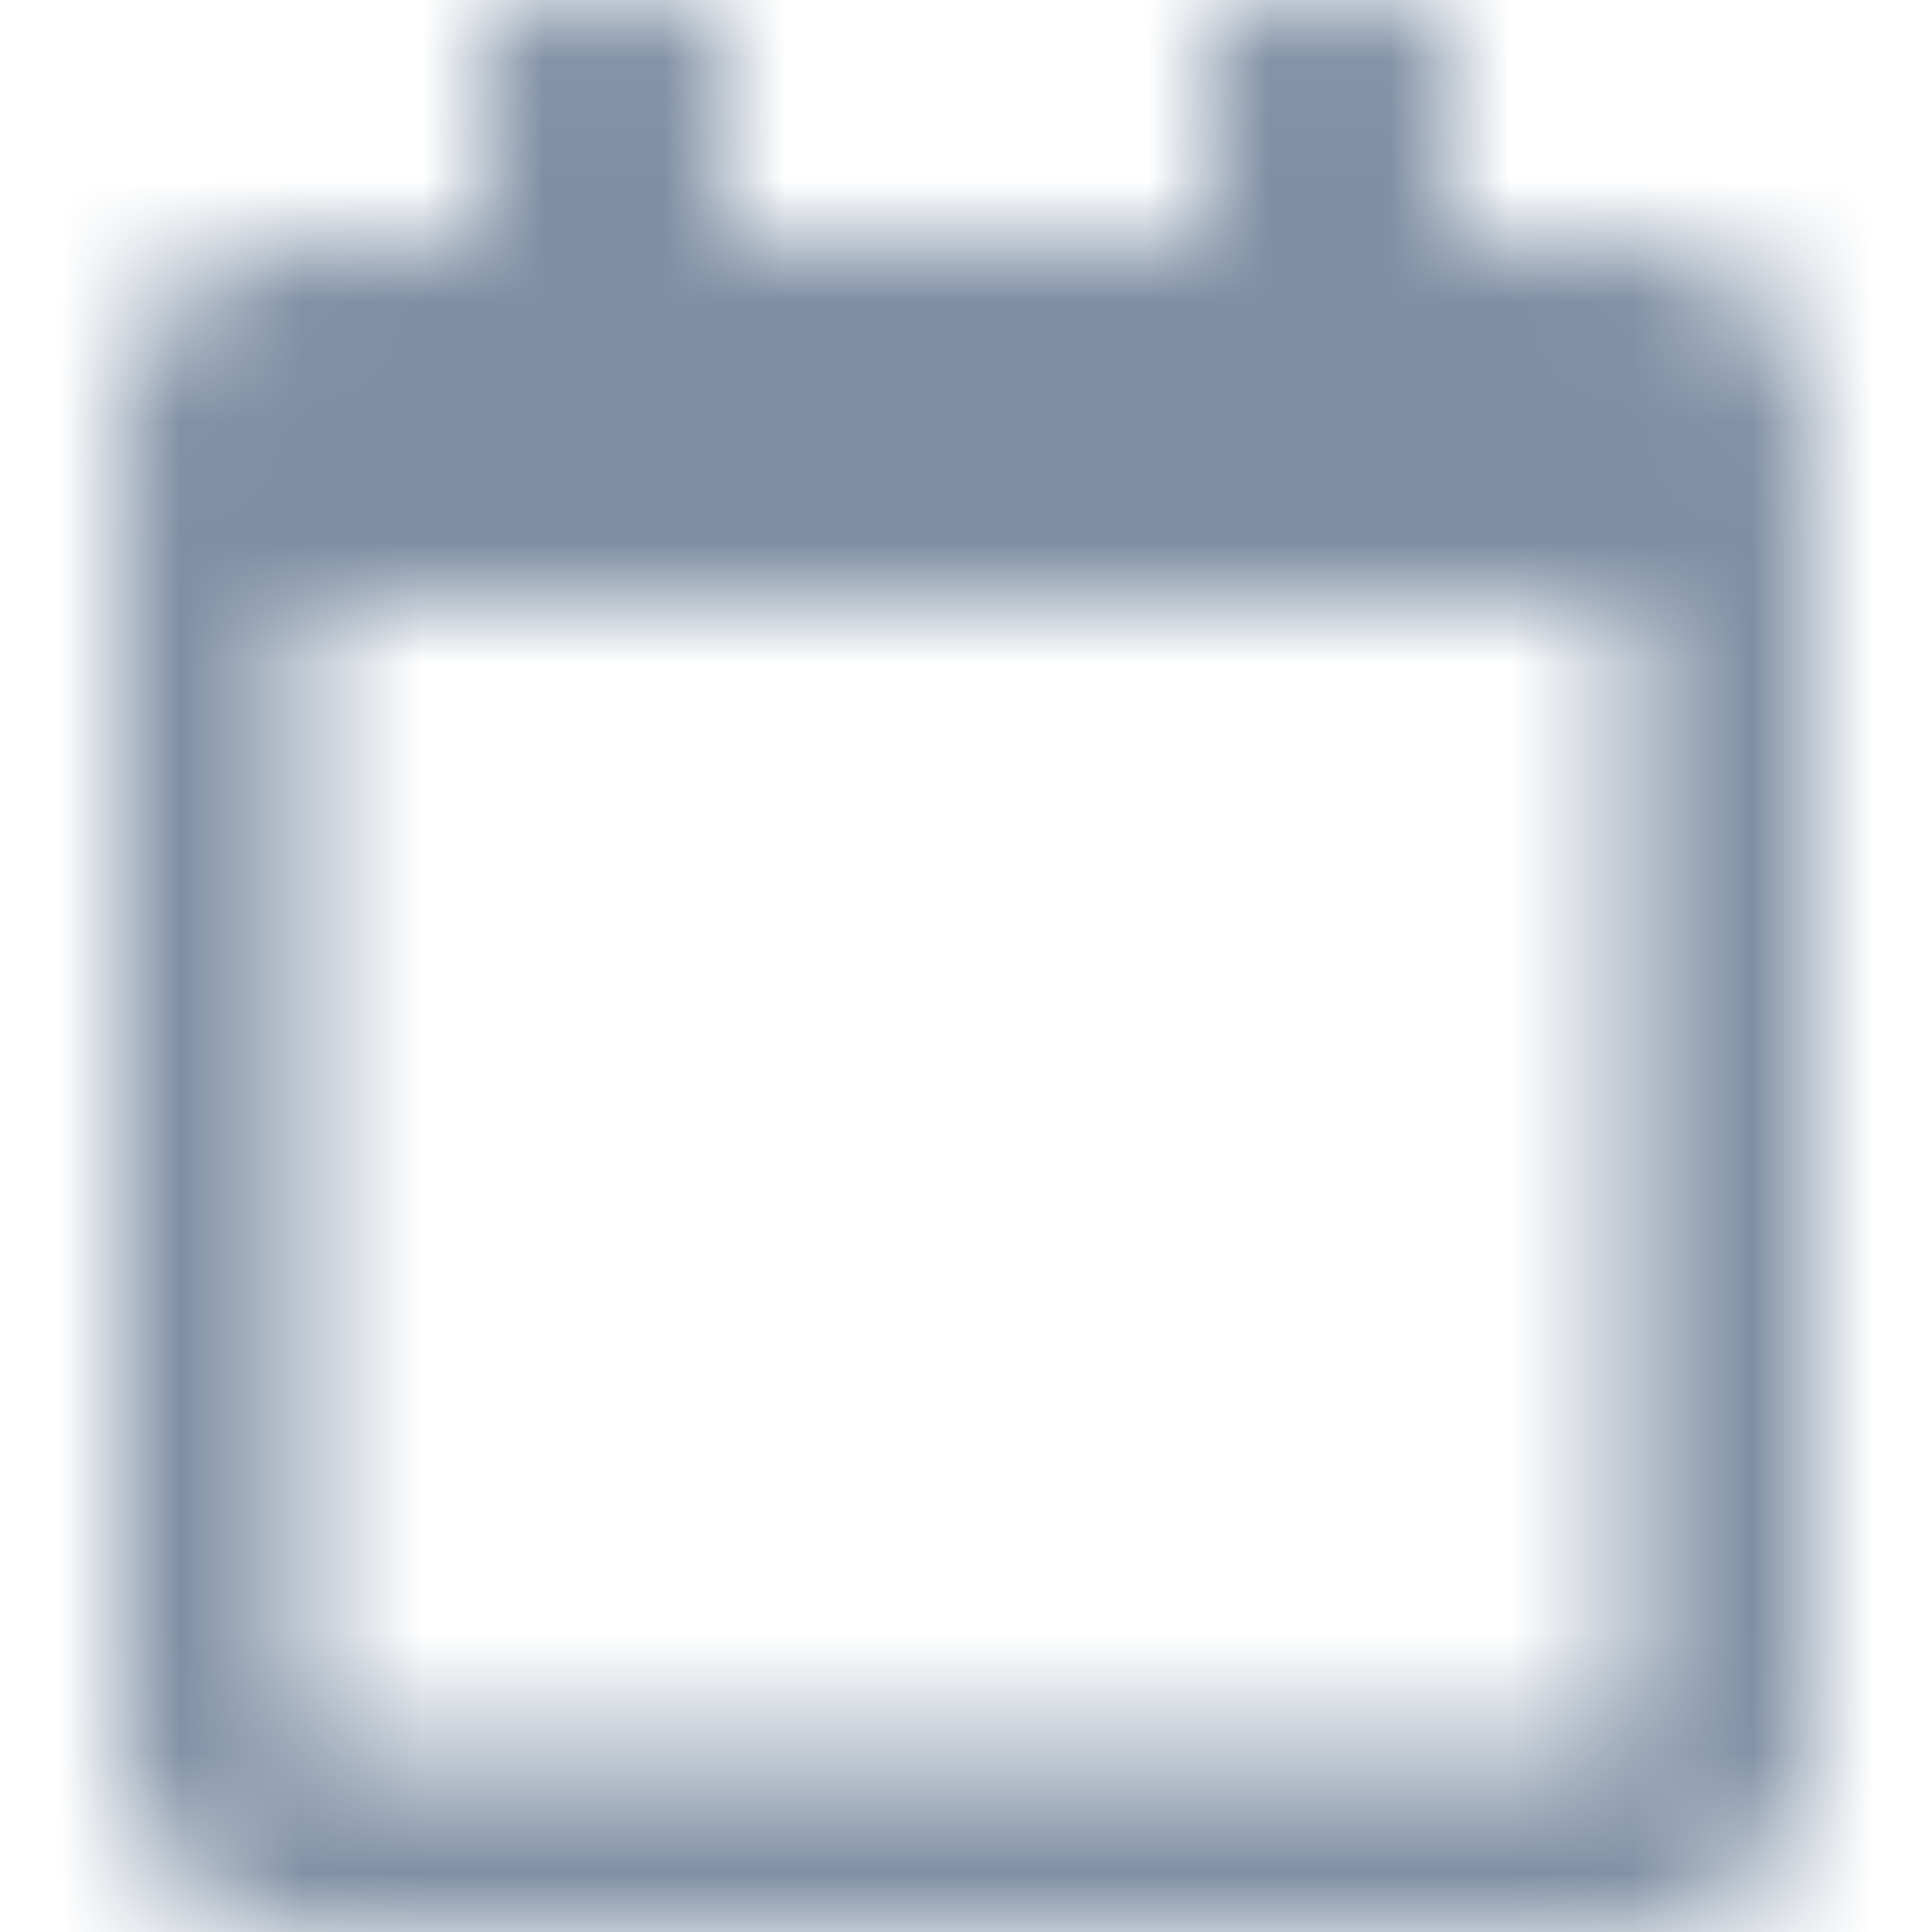 <?xml version="1.0" encoding="UTF-8"?>
<svg width="16px" height="16px" viewBox="0 0 16 16" version="1.1" xmlns="http://www.w3.org/2000/svg" xmlns:xlink="http://www.w3.org/1999/xlink">
    <!-- Generator: Sketch 52.6 (67491) - http://www.bohemiancoding.com/sketch -->
    <title>Icons/Line/Calendar</title>
    <desc>Created with Sketch.</desc>
    <defs>
        <path d="M13.5,2 L12,2 L12,0.375 C12,0.169 11.831,0 11.625,0 L10.375,0 C10.169,0 10,0.169 10,0.375 L10,2 L6,2 L6,0.375 C6,0.169 5.831,0 5.625,0 L4.375,0 C4.169,0 4,0.169 4,0.375 L4,2 L2.5,2 C1.672,2 1,2.672 1,3.5 L1,14.5 C1,15.328 1.672,16 2.5,16 L13.5,16 C14.328,16 15,15.328 15,14.5 L15,3.5 C15,2.672 14.328,2 13.5,2 Z M13.312,14.5 L2.688,14.5 C2.584,14.5 2.5,14.416 2.5,14.312 L2.5,5 L13.5,5 L13.5,14.312 C13.5,14.416 13.416,14.5 13.312,14.5 Z" id="path-1"></path>
    </defs>
    <g id="Icons/Line/Calendar" stroke="none" stroke-width="1" fill="none" fill-rule="evenodd">
        <mask id="mask-2" fill="white">
            <use xlink:href="#path-1"></use>
        </mask>
        <use id="Calendar" fill-opacity="0" fill="#FFFFFF" fill-rule="nonzero" xlink:href="#path-1"></use>
        <g id="👷‍♂️Atoms/Colour/Dark-Grey/100%" mask="url(#mask-2)" fill="#7F8FA4">
            <rect id="Rectangle" x="0" y="0" width="16" height="16"></rect>
        </g>
    </g>
</svg>